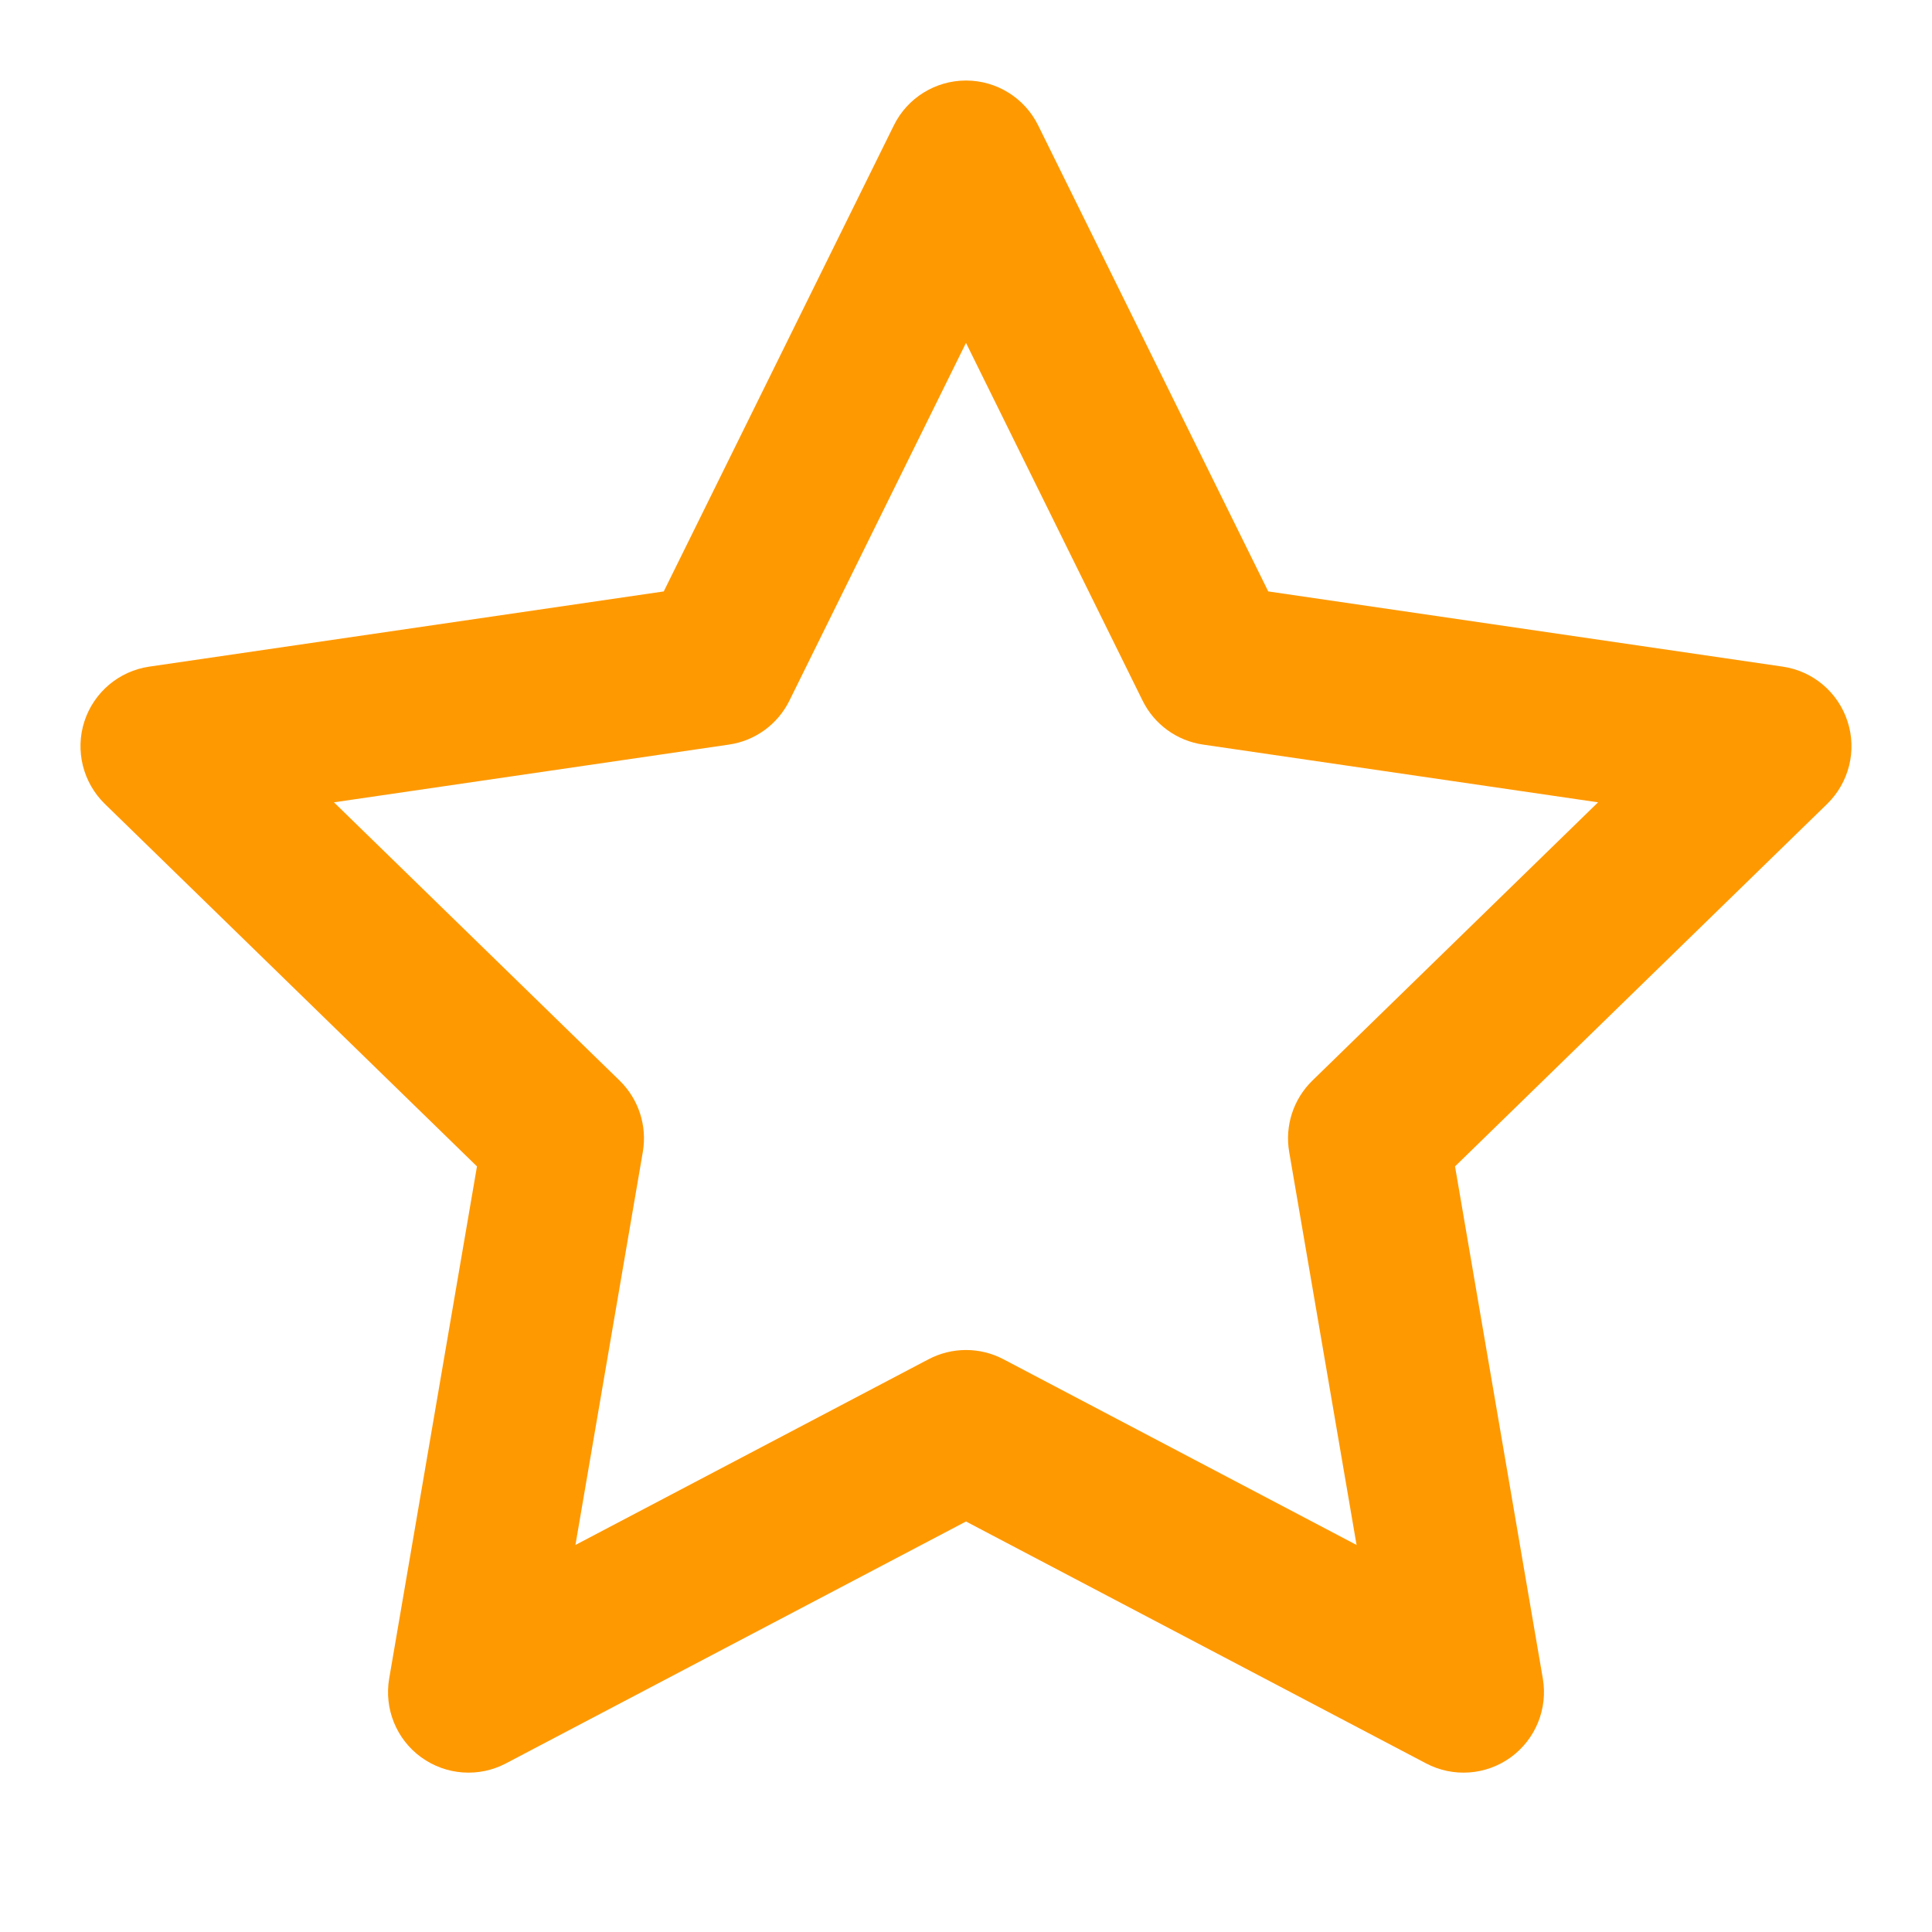 <svg width="25" height="25" viewBox="0 0 25 25" fill="none" xmlns="http://www.w3.org/2000/svg">
<path fill-rule="evenodd" clip-rule="evenodd" d="M12.5 1.042C12.896 1.042 13.259 1.267 13.434 1.623L16.411 7.653L23.067 8.626C23.46 8.683 23.785 8.958 23.907 9.335C24.03 9.712 23.927 10.126 23.643 10.403L18.828 15.093L19.964 21.72C20.031 22.111 19.87 22.506 19.55 22.739C19.229 22.972 18.804 23.003 18.453 22.818L12.5 19.688L6.547 22.818C6.196 23.003 5.771 22.972 5.45 22.739C5.129 22.506 4.969 22.111 5.036 21.72L6.172 15.093L1.357 10.403C1.073 10.126 0.97 9.712 1.092 9.335C1.215 8.958 1.54 8.683 1.933 8.626L8.589 7.653L11.566 1.623C11.741 1.267 12.104 1.042 12.5 1.042ZM12.5 4.437L10.215 9.066C10.064 9.373 9.771 9.586 9.432 9.635L4.321 10.382L8.018 13.983C8.264 14.223 8.376 14.568 8.318 14.906L7.446 19.992L12.015 17.589C12.319 17.429 12.681 17.429 12.985 17.589L17.554 19.992L16.682 14.906C16.624 14.568 16.736 14.223 16.982 13.983L20.679 10.382L15.568 9.635C15.229 9.586 14.936 9.373 14.785 9.066L12.5 4.437Z" fill="#FF9901"/>
</svg>
